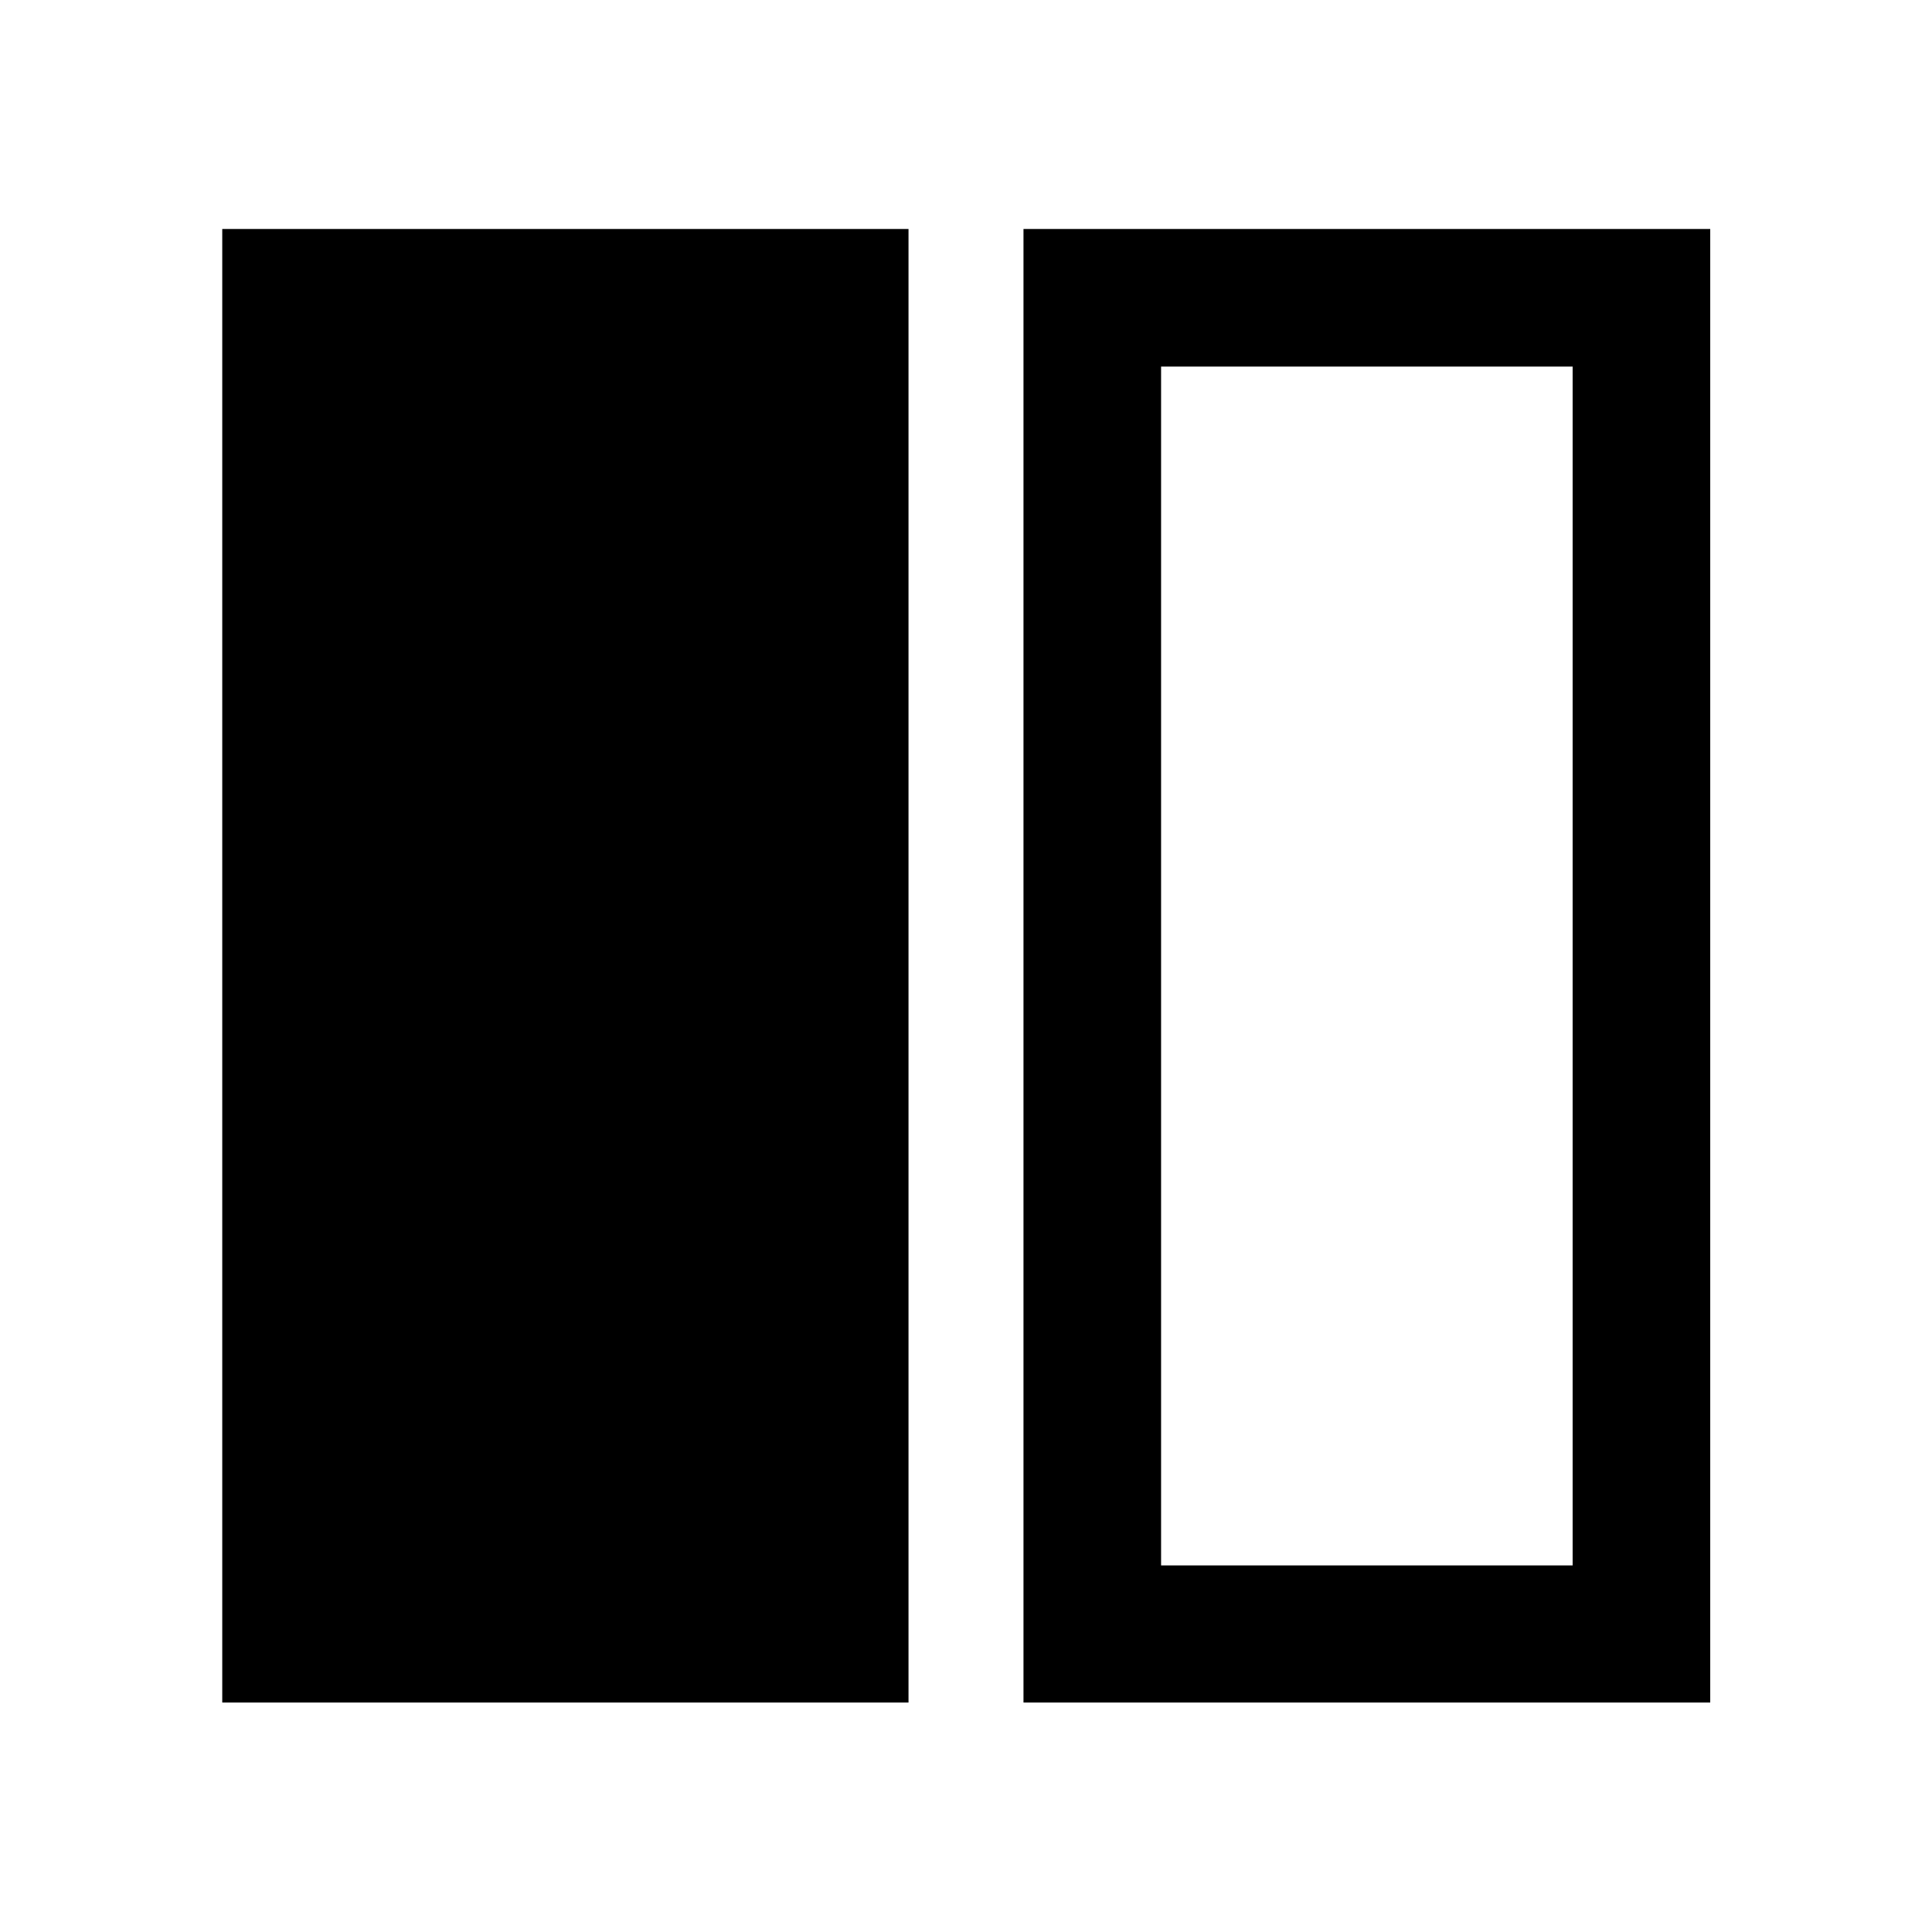 <svg xmlns="http://www.w3.org/2000/svg" width="48" height="48" viewBox="0 -960 960 960"><path d="M110.435-114.022v-732.196h341v732.196h-341Zm398.13 0v-732.196h341.24v732.196h-341.24Zm272.87-663.826h-204.5v595.696h204.5v-595.696Zm-204.5 595.696h204.5-204.5Z"/></svg>